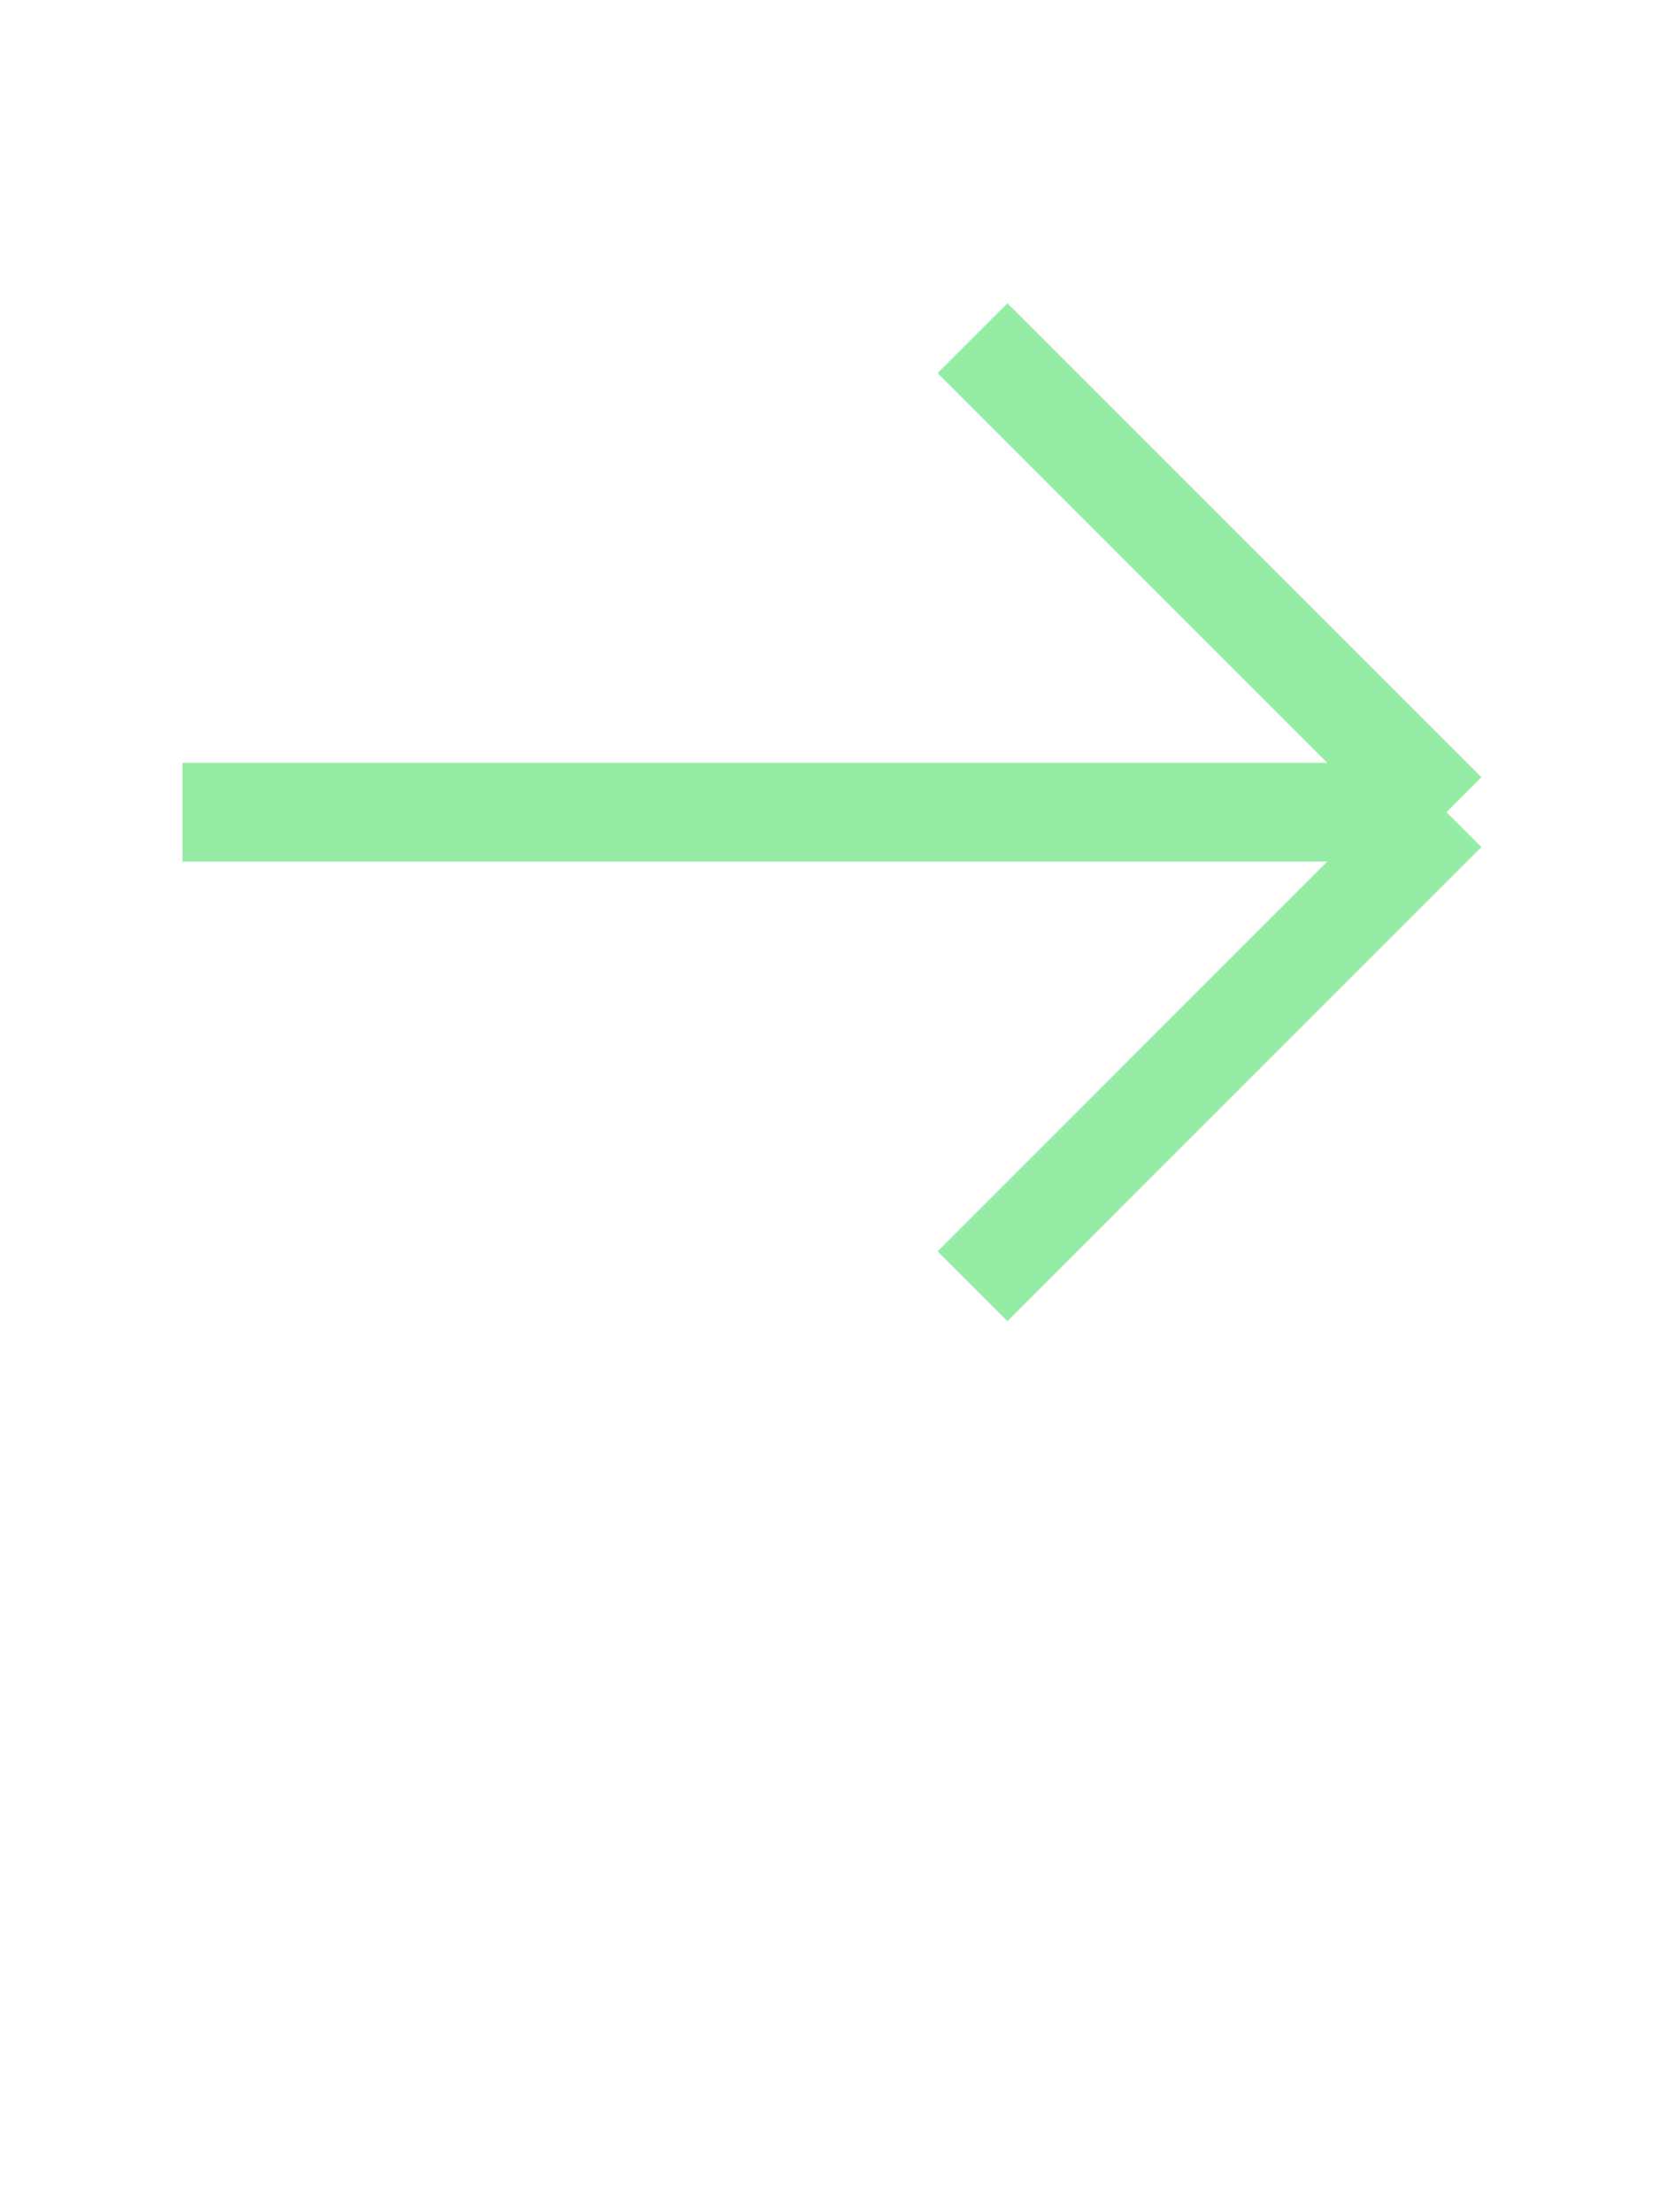 <svg width="21" height="28" viewBox="0 0 21 28" fill="none" xmlns="http://www.w3.org/2000/svg">
<path d="M12.31 4.28L18.31 10.28M18.31 10.28L12.31 16.28M18.31 10.28H2.31" stroke="#95EDA5" stroke-width="1.25"/>
</svg>
